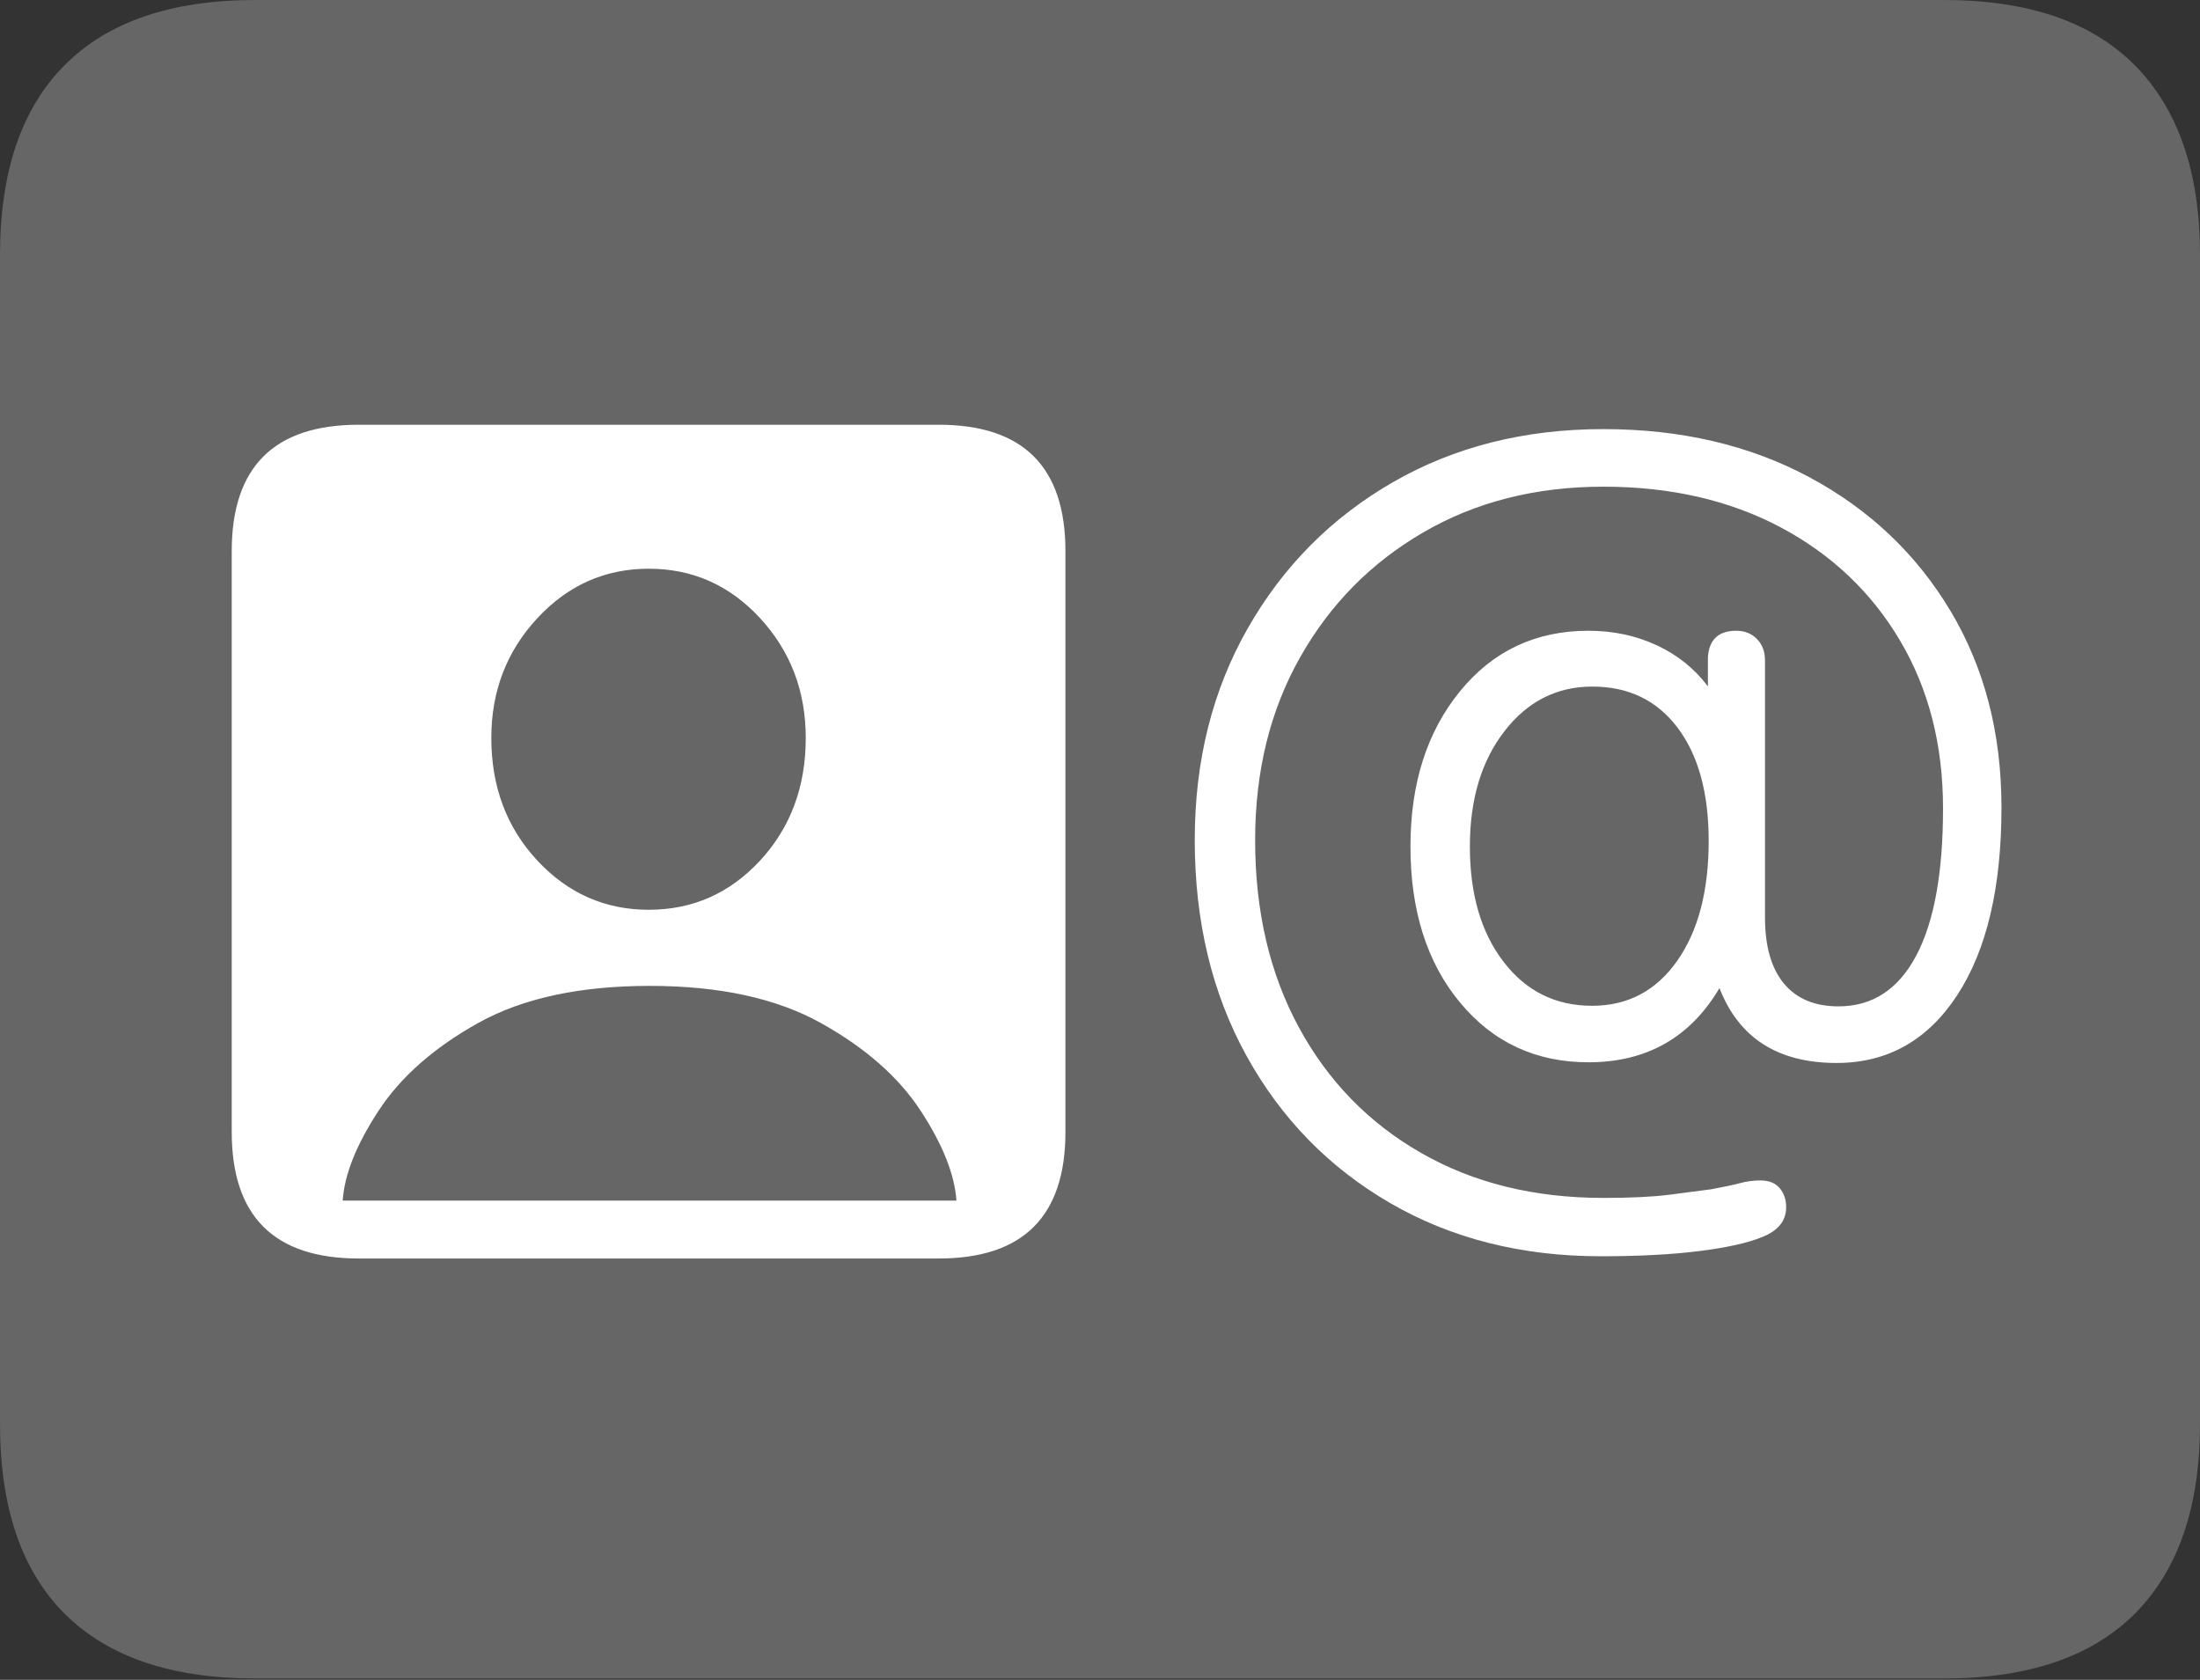 <?xml version="1.0" encoding="UTF-8"?>
<!--Generator: Apple Native CoreSVG 175-->
<!DOCTYPE svg
PUBLIC "-//W3C//DTD SVG 1.1//EN"
       "http://www.w3.org/Graphics/SVG/1.1/DTD/svg11.dtd">
<svg version="1.1" xmlns="http://www.w3.org/2000/svg" xmlns:xlink="http://www.w3.org/1999/xlink" width="22.662" height="17.303">
 <rect width="100%" height="100%" fill="#333333" stroke="none"/>
 <g>
  <rect height="17.303" opacity="0" width="22.662" x="0" y="0"/>
  <path d="M2.63 17.289L20.024 17.289Q21.328 17.289 21.995 16.617Q22.662 15.944 22.662 14.665L22.662 2.627Q22.662 1.355 21.995 0.677Q21.328 0 20.024 0L2.63 0Q1.336 0 0.668 0.669Q0 1.338 0 2.627L0 14.665Q0 15.959 0.668 16.624Q1.336 17.289 2.63 17.289Z" fill="rgba(255,255,255,0.25)"/>
  <path d="M3.696 12.963Q2.387 12.963 2.387 11.659L2.387 5.678Q2.387 4.375 3.696 4.375L9.67 4.375Q10.975 4.375 10.975 5.678L10.975 11.659Q10.975 12.963 9.67 12.963ZM3.53 12.367L9.852 12.367Q9.825 11.964 9.484 11.442Q9.143 10.92 8.455 10.537Q7.768 10.155 6.693 10.155Q5.612 10.155 4.926 10.537Q4.24 10.92 3.899 11.442Q3.557 11.964 3.53 12.367ZM6.683 9.371Q7.361 9.371 7.831 8.863Q8.3 8.354 8.3 7.601Q8.3 6.879 7.831 6.369Q7.361 5.858 6.683 5.858Q6.007 5.858 5.534 6.369Q5.061 6.879 5.061 7.601Q5.061 8.354 5.534 8.863Q6.007 9.371 6.683 9.371ZM16.489 12.94Q15.266 12.94 14.32 12.392Q13.375 11.844 12.841 10.877Q12.307 9.911 12.307 8.652Q12.307 7.429 12.853 6.472Q13.399 5.514 14.348 4.967Q15.298 4.42 16.516 4.42Q17.716 4.42 18.641 4.917Q19.566 5.414 20.092 6.293Q20.617 7.171 20.617 8.317Q20.617 9.553 20.161 10.251Q19.704 10.949 18.918 10.949Q18.012 10.949 17.712 10.178Q17.26 10.942 16.363 10.942Q15.55 10.942 15.04 10.327Q14.529 9.712 14.529 8.718Q14.529 7.747 15.038 7.122Q15.547 6.497 16.362 6.497Q16.744 6.497 17.065 6.646Q17.386 6.795 17.593 7.07L17.593 6.767Q17.613 6.497 17.884 6.497Q18.015 6.497 18.098 6.582Q18.181 6.666 18.181 6.802L18.181 9.45Q18.181 9.897 18.377 10.132Q18.573 10.366 18.938 10.366Q19.461 10.366 19.738 9.845Q20.015 9.324 20.015 8.326Q20.015 7.346 19.572 6.598Q19.129 5.85 18.341 5.431Q17.552 5.013 16.516 5.013Q15.47 5.013 14.661 5.484Q13.852 5.954 13.391 6.773Q12.929 7.591 12.929 8.655Q12.929 9.753 13.38 10.583Q13.831 11.414 14.639 11.876Q15.447 12.339 16.515 12.339Q16.934 12.339 17.19 12.307Q17.445 12.275 17.627 12.25Q17.812 12.216 17.919 12.188Q18.026 12.159 18.133 12.159Q18.265 12.159 18.332 12.238Q18.399 12.317 18.399 12.435Q18.399 12.646 18.149 12.743Q17.934 12.832 17.508 12.886Q17.083 12.94 16.489 12.94ZM16.4 10.36Q16.951 10.36 17.276 9.898Q17.601 9.436 17.601 8.662Q17.601 7.921 17.281 7.496Q16.961 7.072 16.403 7.072Q15.852 7.072 15.497 7.532Q15.141 7.992 15.141 8.72Q15.141 9.455 15.488 9.907Q15.835 10.36 16.4 10.36Z" fill="#ffffff"/>
 </g>
</svg>
